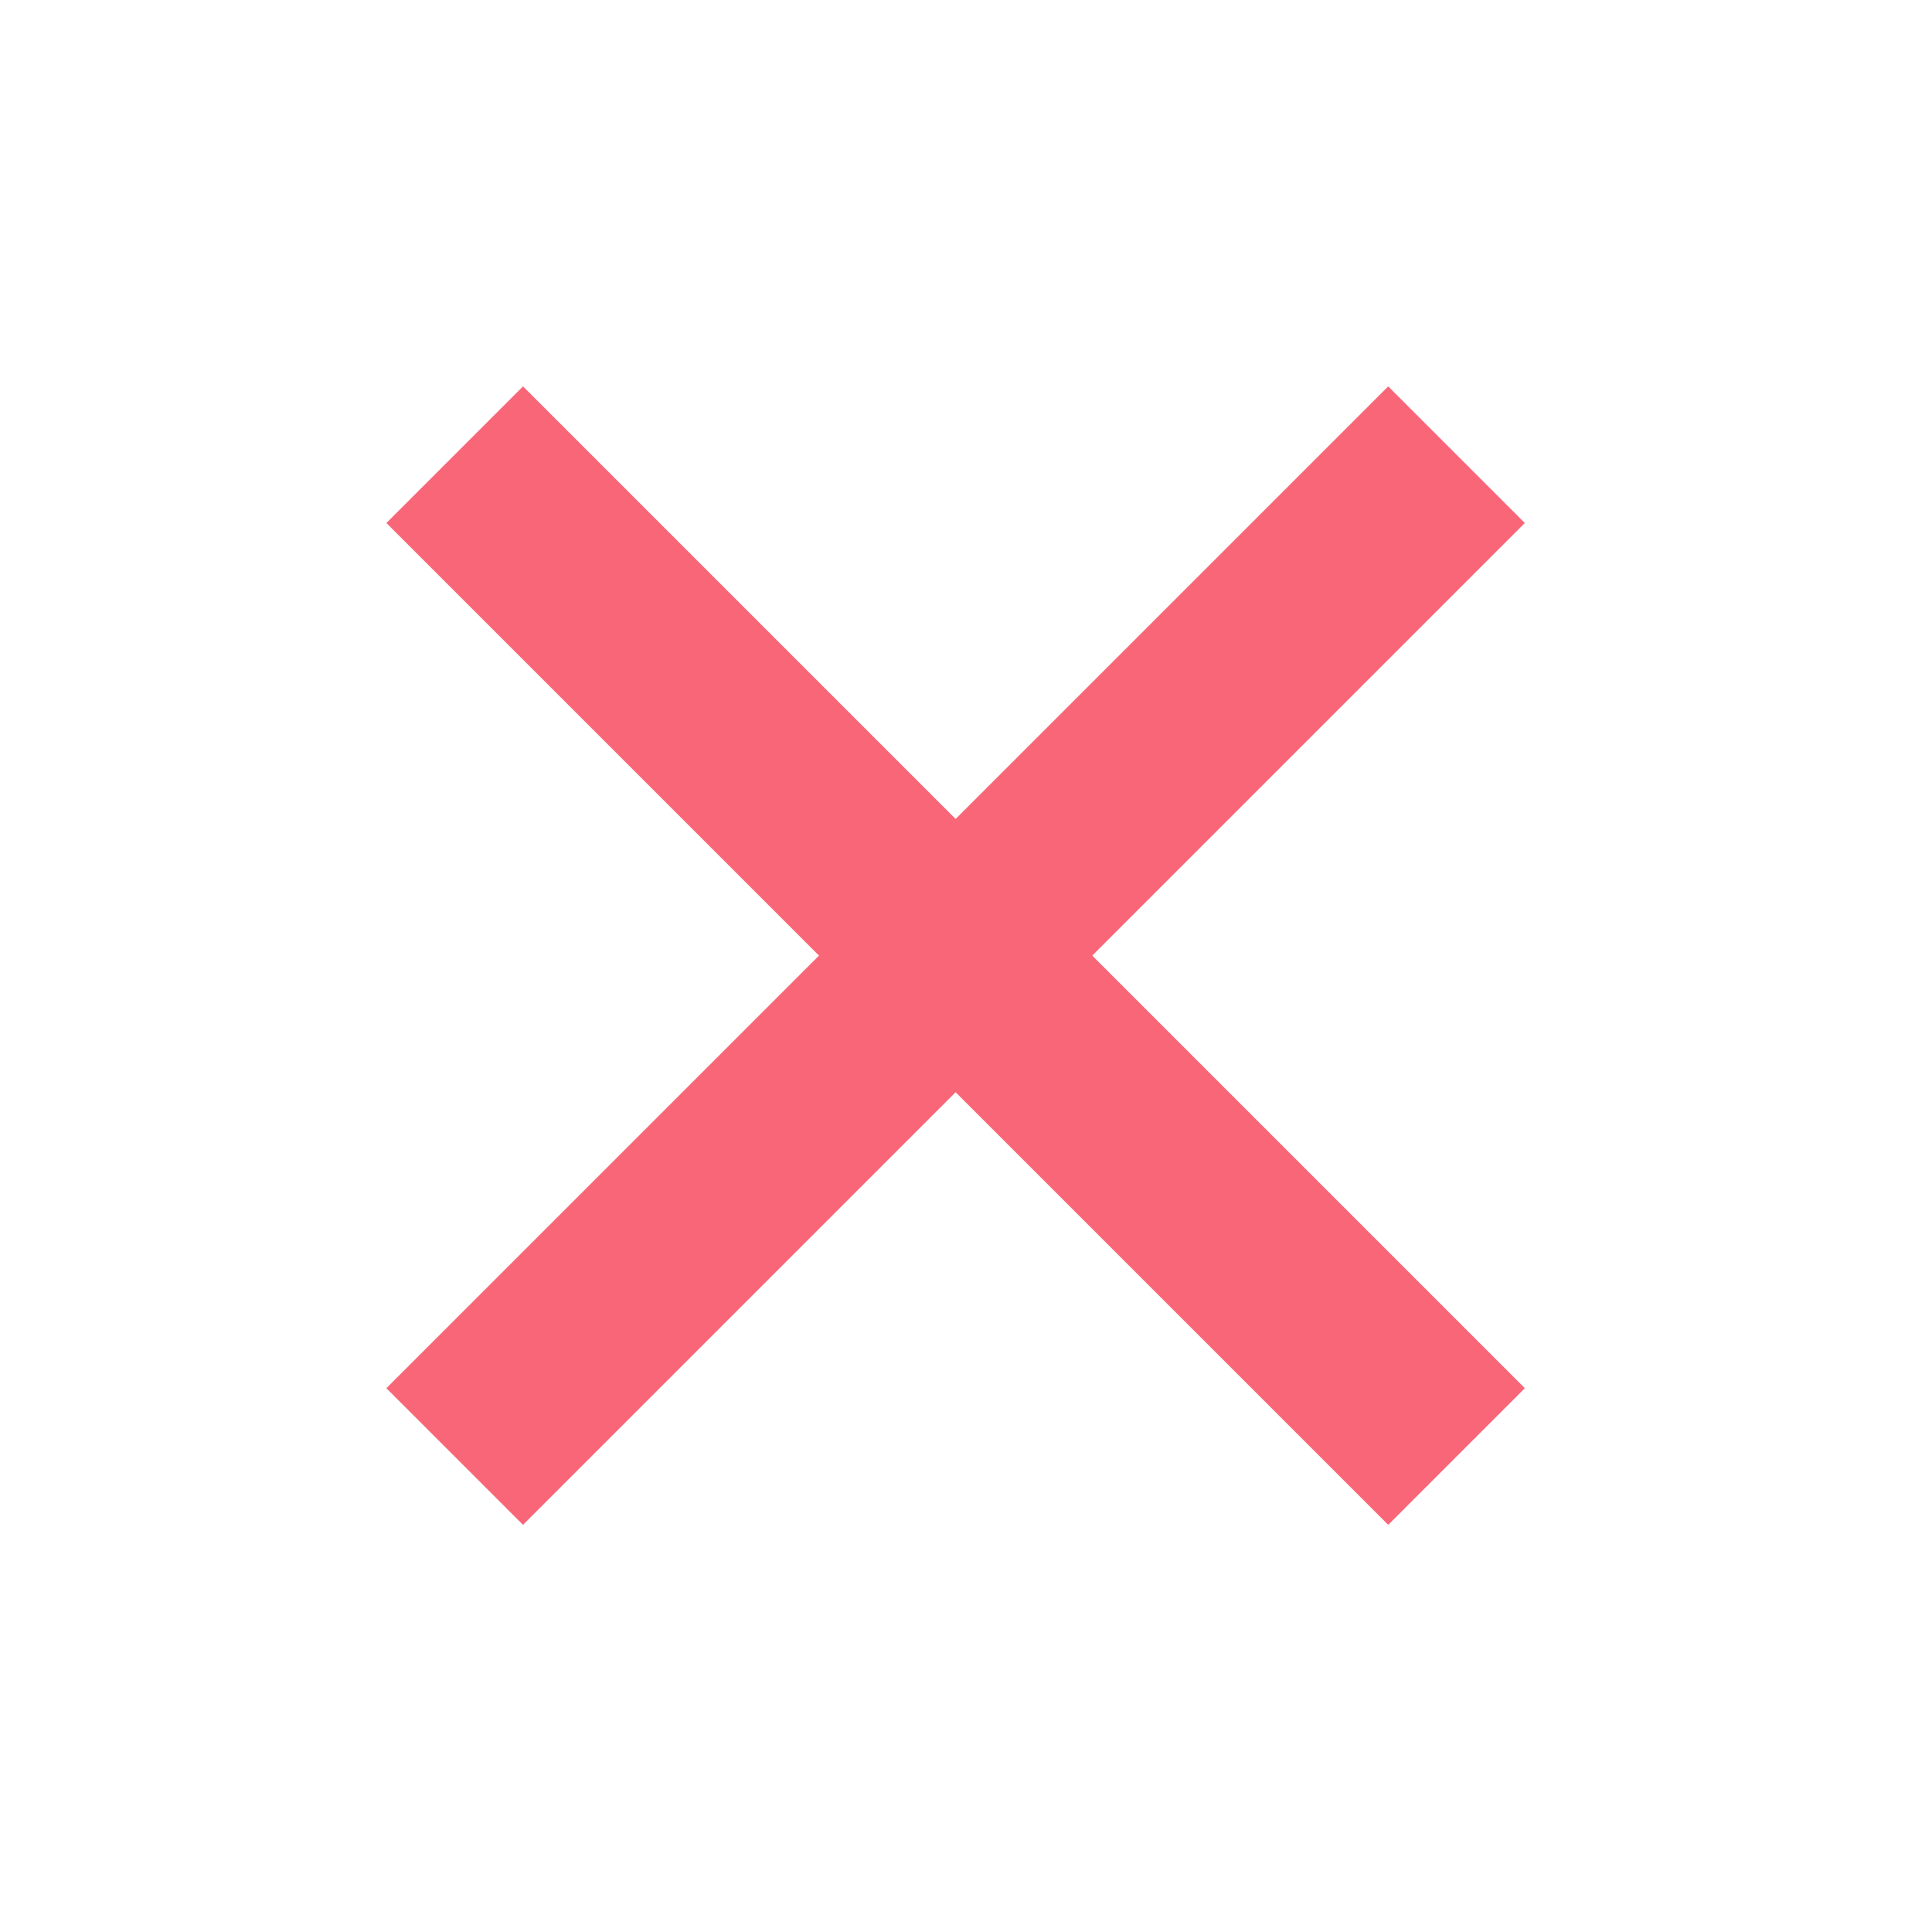 <svg width="30" height="30" viewBox="0 0 30 30" fill="none" xmlns="http://www.w3.org/2000/svg">
<rect x="6" y="8.121" width="3" height="22" transform="rotate(-45 6 8.121)" fill="#F86678"/>
<rect x="21.556" y="6" width="3" height="22" transform="rotate(45 21.556 6)" fill="#F86678"/>
</svg>
